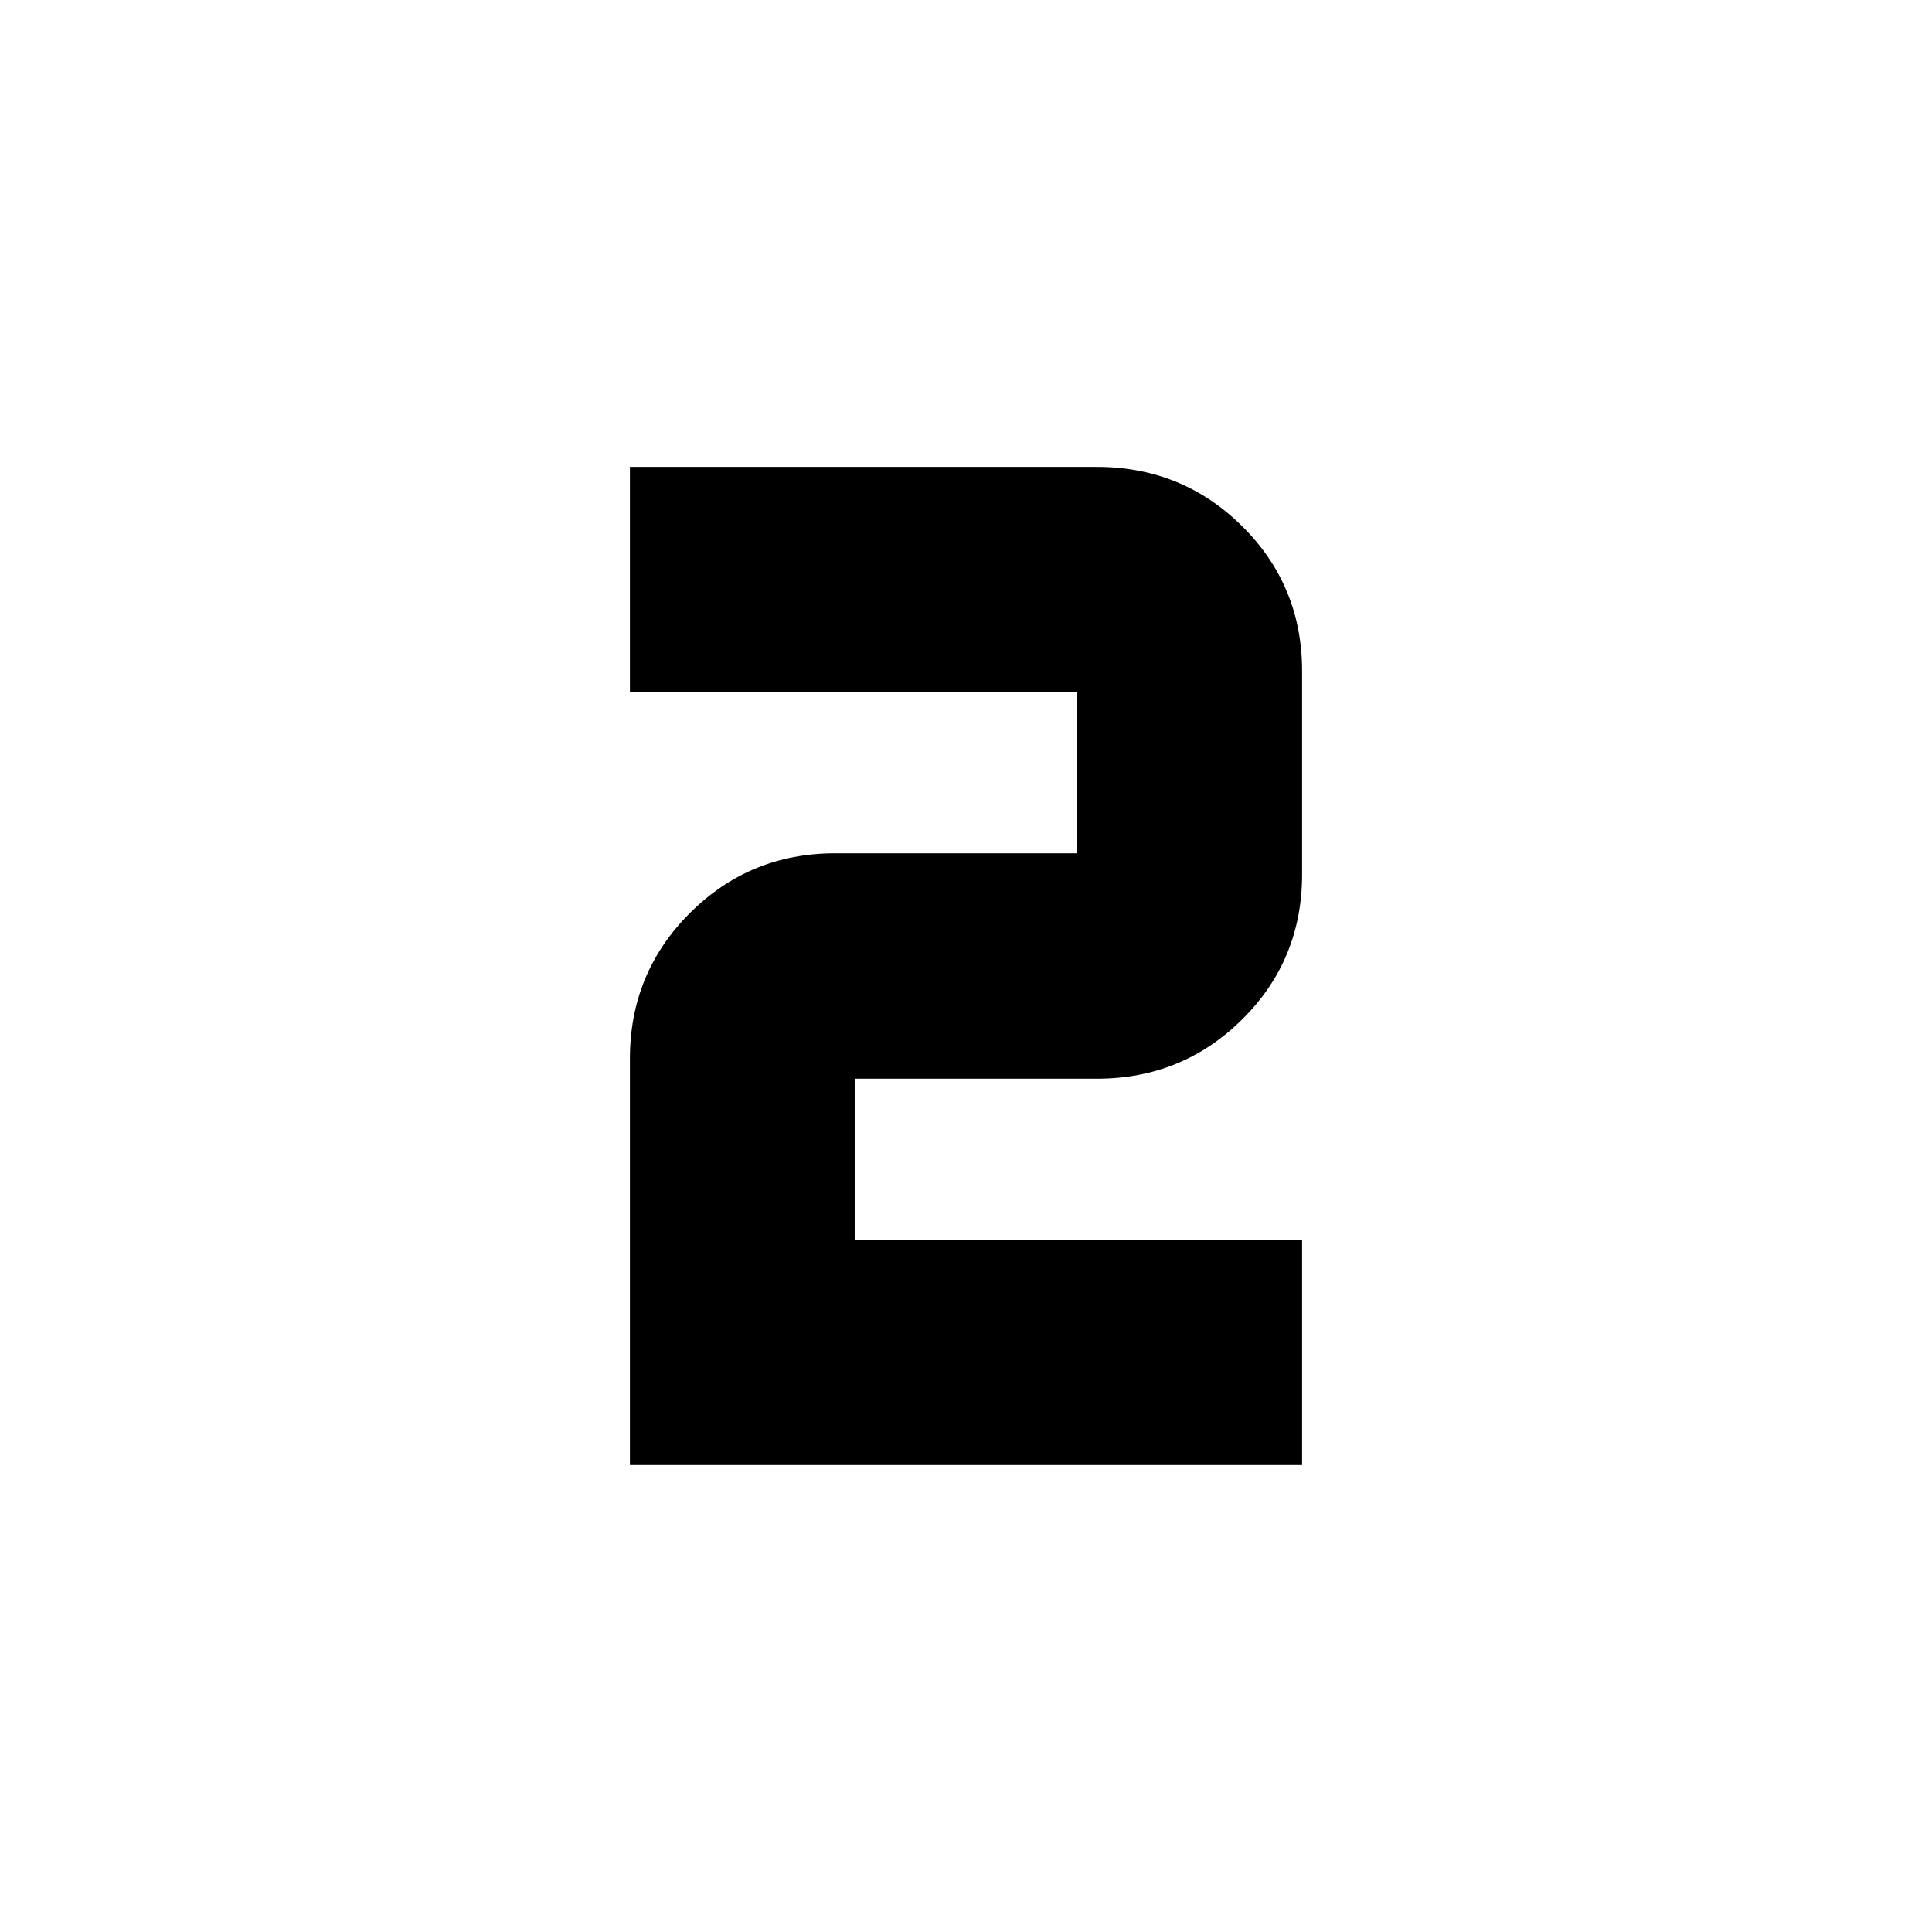 <svg xmlns="http://www.w3.org/2000/svg" height="20" viewBox="0 -960 960 960" width="20"><path d="M313-232v-202q0-42.5 29.75-72.25T415-536h120v-80H313v-112h232q42.5 0 72.25 29.5t29.75 72v101q0 42.5-29.75 72T545-424H425v80h222v112H313Z"/></svg>